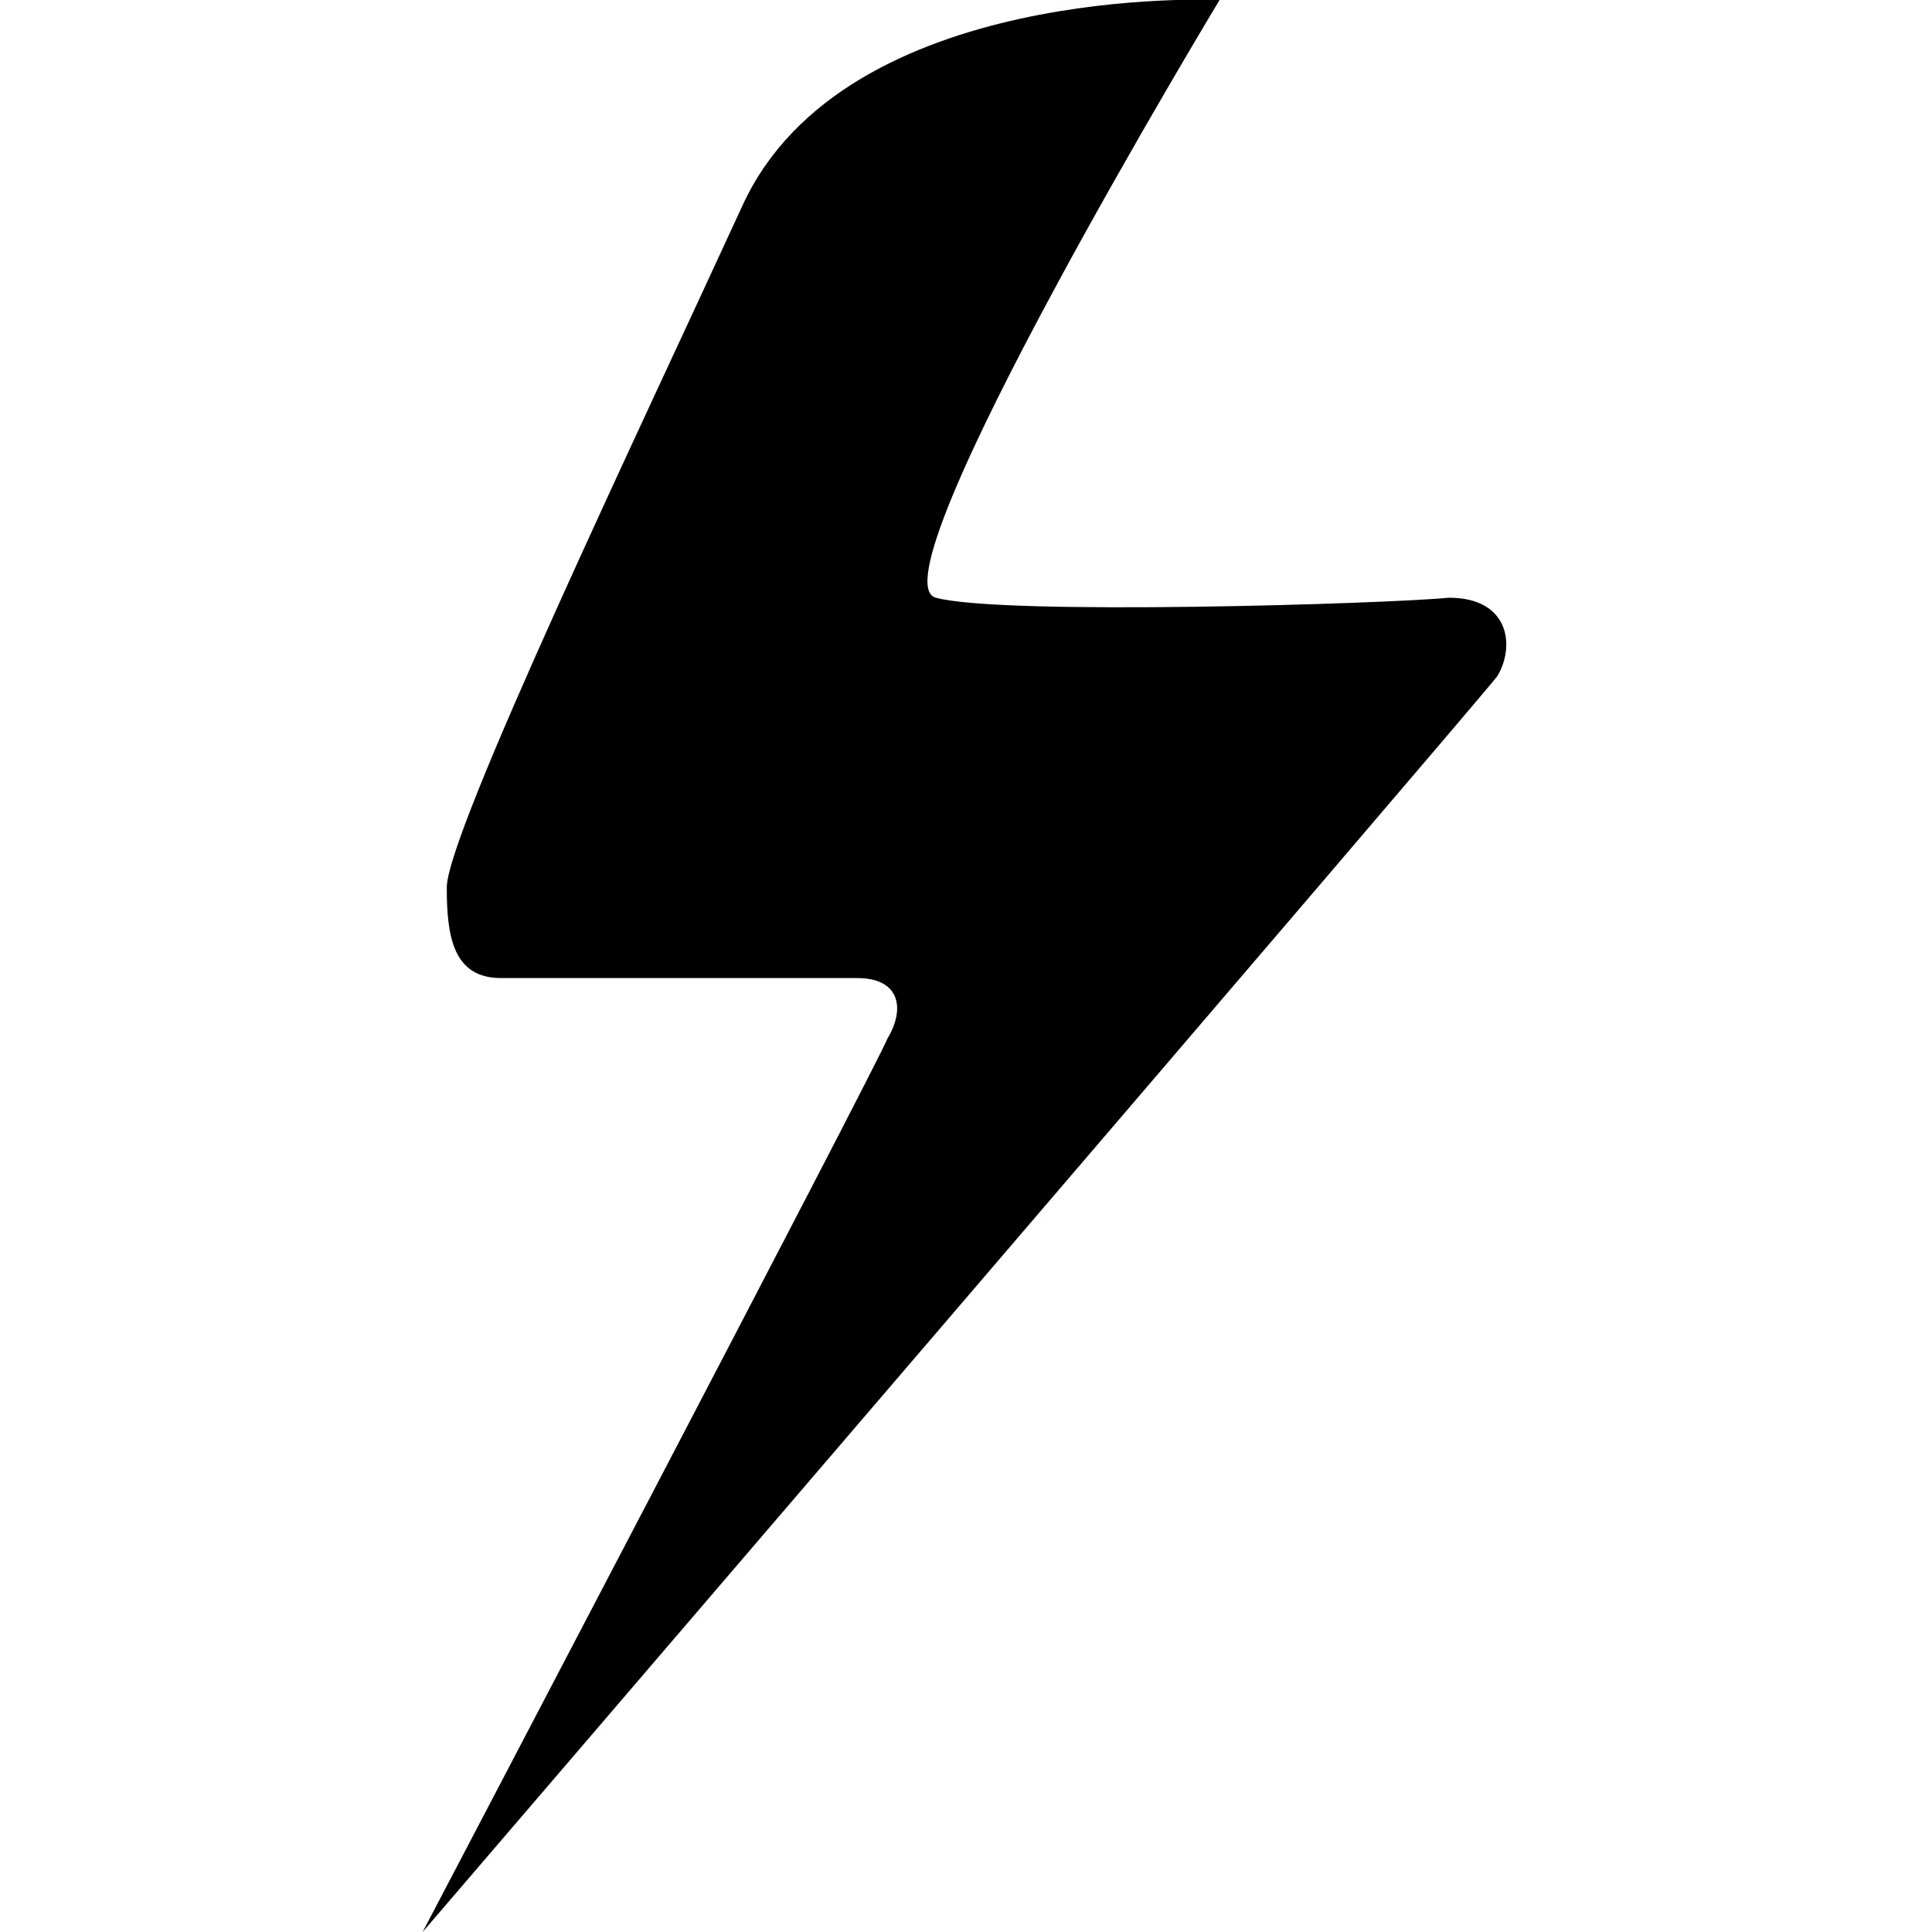 <?xml version="1.0" encoding="utf-8"?>
<!-- Generator: Adobe Illustrator 19.0.0, SVG Export Plug-In . SVG Version: 6.00 Build 0)  -->
<svg version="1.1" id="Calque_2" xmlns="http://www.w3.org/2000/svg" xmlns:xlink="http://www.w3.org/1999/xlink" x="0px" y="0px"
	 viewBox="0 0 32 32" enable-background="new 0 0 32 32" xml:space="preserve">
<path d="M20.2,0c0,0-6.2-0.3-7.9,3.4S7.4,13.8,7.4,14.7c0,0.8,0.1,1.5,0.9,1.5c0.8,0,5.2,0,5.9,0c0.7,0,0.8,0.5,0.5,1
	C14.5,17.7,7,32,7,32s17.5-20.4,17.8-20.8c0.3-0.5,0.2-1.3-0.8-1.3c-1,0.1-7.4,0.3-8.5,0C14.4,9.6,20.2,0,20.2,0z"/>
</svg>
